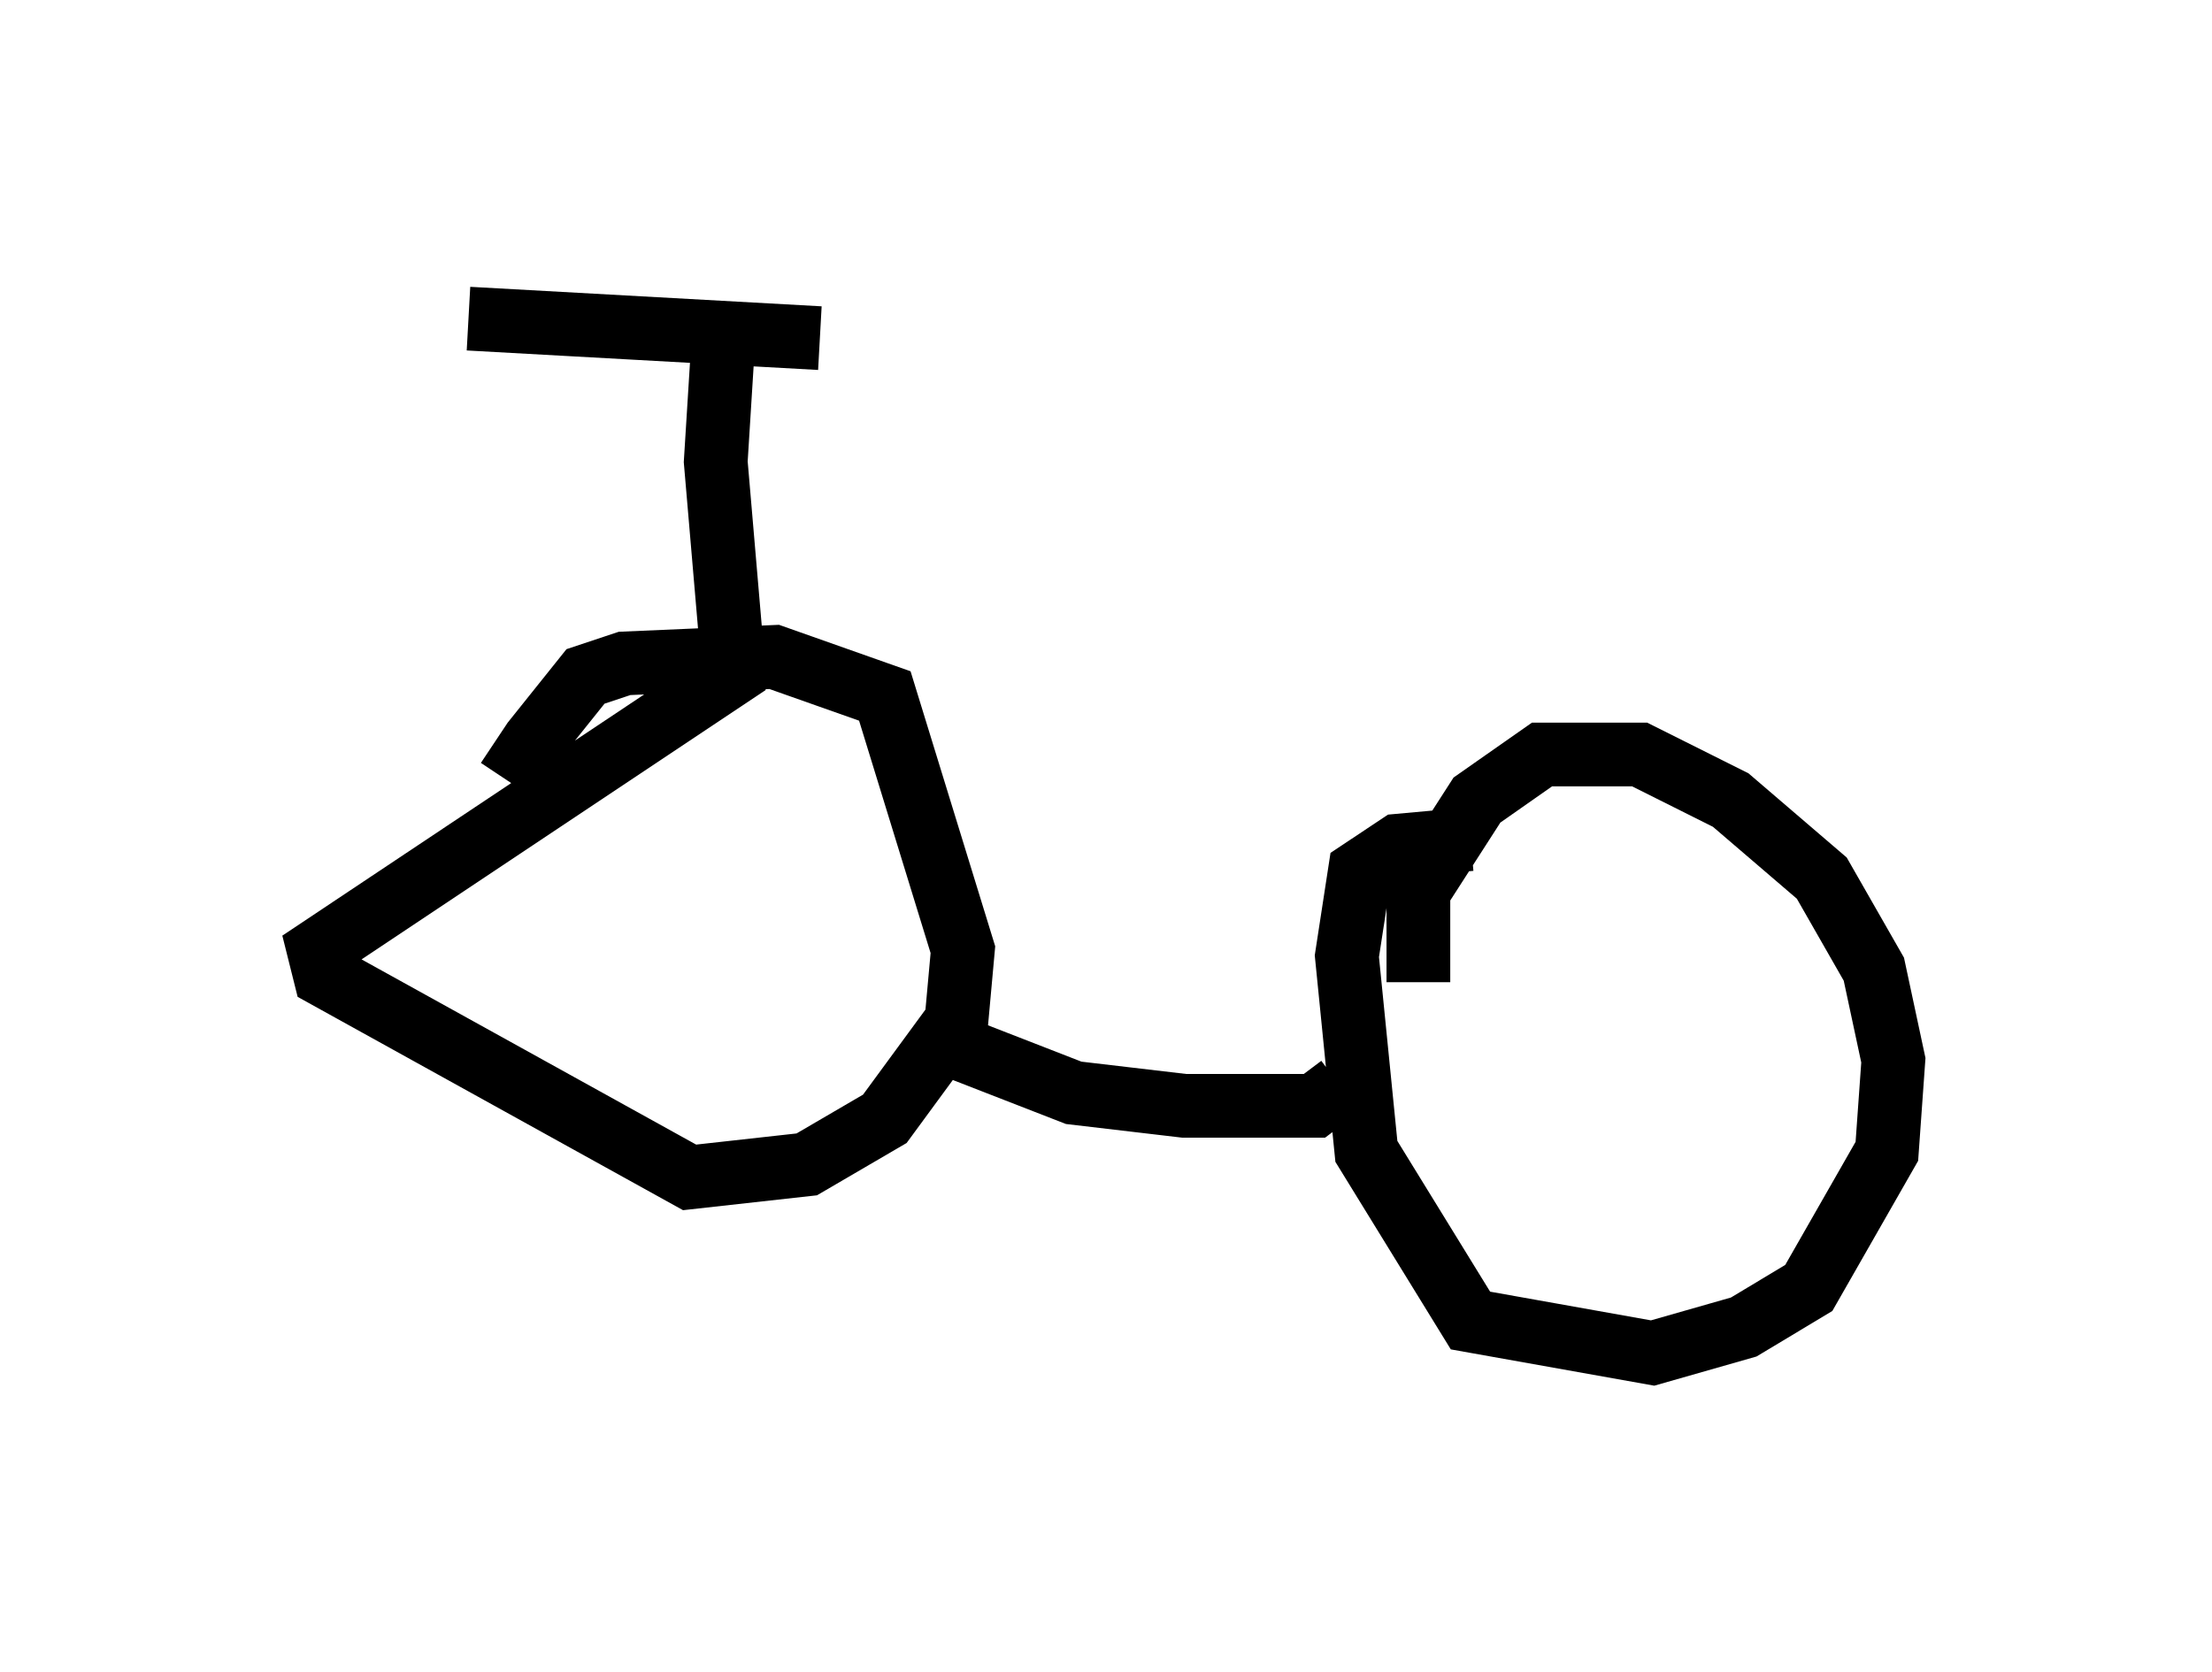 <?xml version="1.0" encoding="utf-8" ?>
<svg baseProfile="full" height="26.231" version="1.1" width="34.704" xmlns="http://www.w3.org/2000/svg" xmlns:ev="http://www.w3.org/2001/xml-events" xmlns:xlink="http://www.w3.org/1999/xlink"><defs /><rect fill="white" height="26.231" width="34.704" x="0" y="0" /><path d="M8.063, 12.656 m-0.102, -0.408 l0.408, -0.613 0.817, -1.021 l0.613, -0.204 2.348, -0.102 l1.735, 0.613 1.225, 3.981 l-0.102, 1.123 -1.123, 1.531 l-1.225, 0.715 -1.838, 0.204 l-5.717, -3.165 -0.102, -0.408 l6.738, -4.492 m10.515, 5.002 l0.0, -1.429 0.919, -1.429 l1.021, -0.715 1.531, 0.0 l1.429, 0.715 1.429, 1.225 l0.817, 1.429 0.306, 1.429 l-0.102, 1.429 -1.225, 2.144 l-1.021, 0.613 -1.429, 0.408 l-2.858, -0.51 -1.633, -2.654 l-0.306, -3.063 0.204, -1.327 l0.613, -0.408 1.123, -0.102 m-8.065, 0.51 l0.0, 0.0 m-3.471, -2.858 l-0.306, -3.573 0.102, -1.633 m-3.981, -0.613 l5.513, 0.306 m2.144, 11.127 l1.838, 0.715 1.735, 0.204 l2.042, 0.0 0.408, -0.306 " fill="none" stroke="black" stroke-width="1" /></svg>